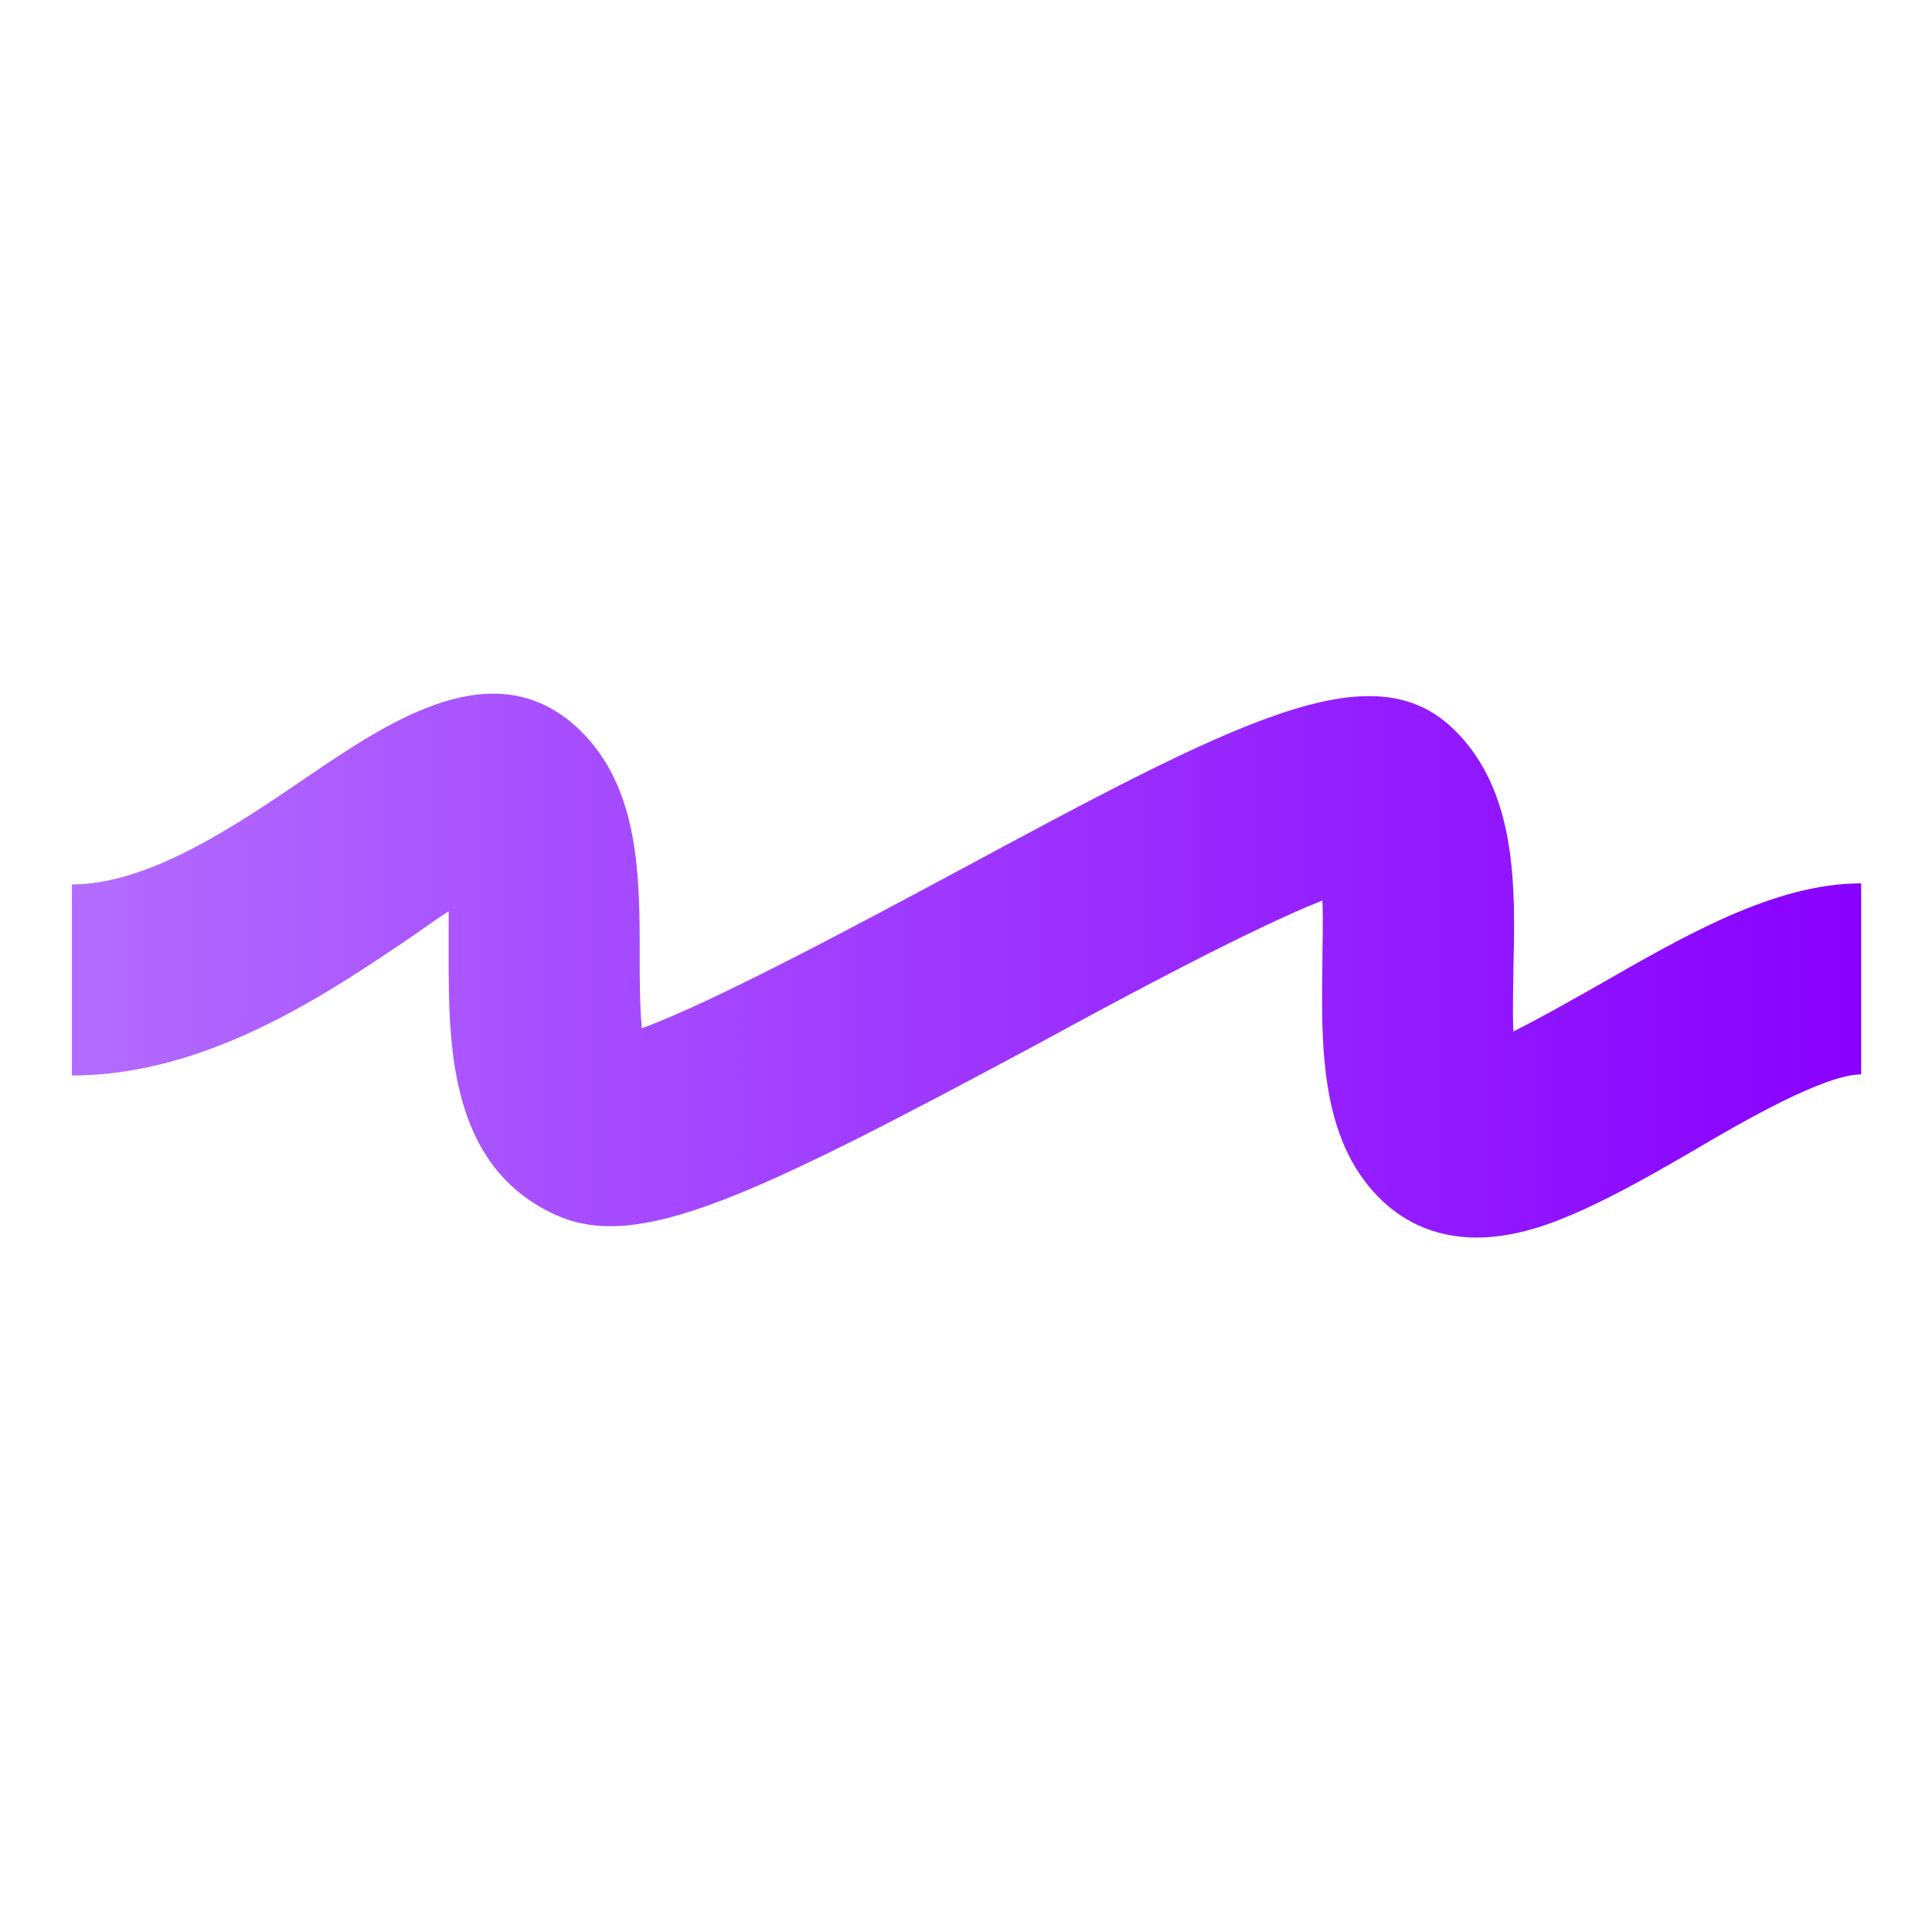 <?xml version="1.0" encoding="utf-8"?>
<!-- Generator: Adobe Illustrator 27.4.1, SVG Export Plug-In . SVG Version: 6.00 Build 0)  -->
<svg version="1.1" id="Layer_1" xmlns="http://www.w3.org/2000/svg" xmlns:xlink="http://www.w3.org/1999/xlink" x="0px" y="0px"
	 viewBox="0 0 180 180" style="enable-background:new 0 0 180 180;" xml:space="preserve">
<style type="text/css">
	.st0{fill:url(#SVGID_1_);}
</style>
<g>
	<g>
		<linearGradient id="SVGID_1_" gradientUnits="userSpaceOnUse" x1="6.599" y1="89.969" x2="173.401" y2="89.969">
			<stop  offset="0" style="stop-color:#B36CFF"/>
			<stop  offset="1" style="stop-color:#8800FF"/>
		</linearGradient>
		<path class="st0" d="M137.6,115.3c-4.3,0-7.2-1.8-9.1-3.7c-5.5-5.5-5.4-14.1-5.3-21.7c0-1.7,0.1-4,0-6
			c-6.8,2.7-18.7,9.1-26.4,13.3c-27.2,14.6-37.4,19.4-45,16c-10-4.5-10-15.9-10-24.3c0-1.1,0-2.6,0-4c-1.1,0.7-2.2,1.5-3.2,2.2
			c-8.1,5.5-19.3,13.1-31.9,13.1V82.4c7.2,0,15.3-5.5,21.9-10c7.8-5.3,17.6-11.9,25.4-4.4c5.6,5.4,5.6,13.7,5.6,21
			c0,1.9,0,4.8,0.2,6.8c6.6-2.4,20-9.6,28.6-14.2c27.1-14.6,39.5-21.2,47.2-13.5c5.7,5.7,5.6,14.4,5.4,22.1c0,1.7-0.1,4,0,5.9
			c2.4-1.2,5.4-2.9,7.7-4.2c8.2-4.7,16.6-9.6,24.7-9.6v17.8c-3.4,0-10.9,4.3-15.8,7.2c-4.3,2.5-8.4,4.8-12.2,6.3
			C142.4,114.8,139.8,115.3,137.6,115.3z M122.6,80.3C122.6,80.3,122.6,80.3,122.6,80.3S122.6,80.3,122.6,80.3z M41.1,80.2
			L41.1,80.2L41.1,80.2z"/>
	</g>
</g>
</svg>
